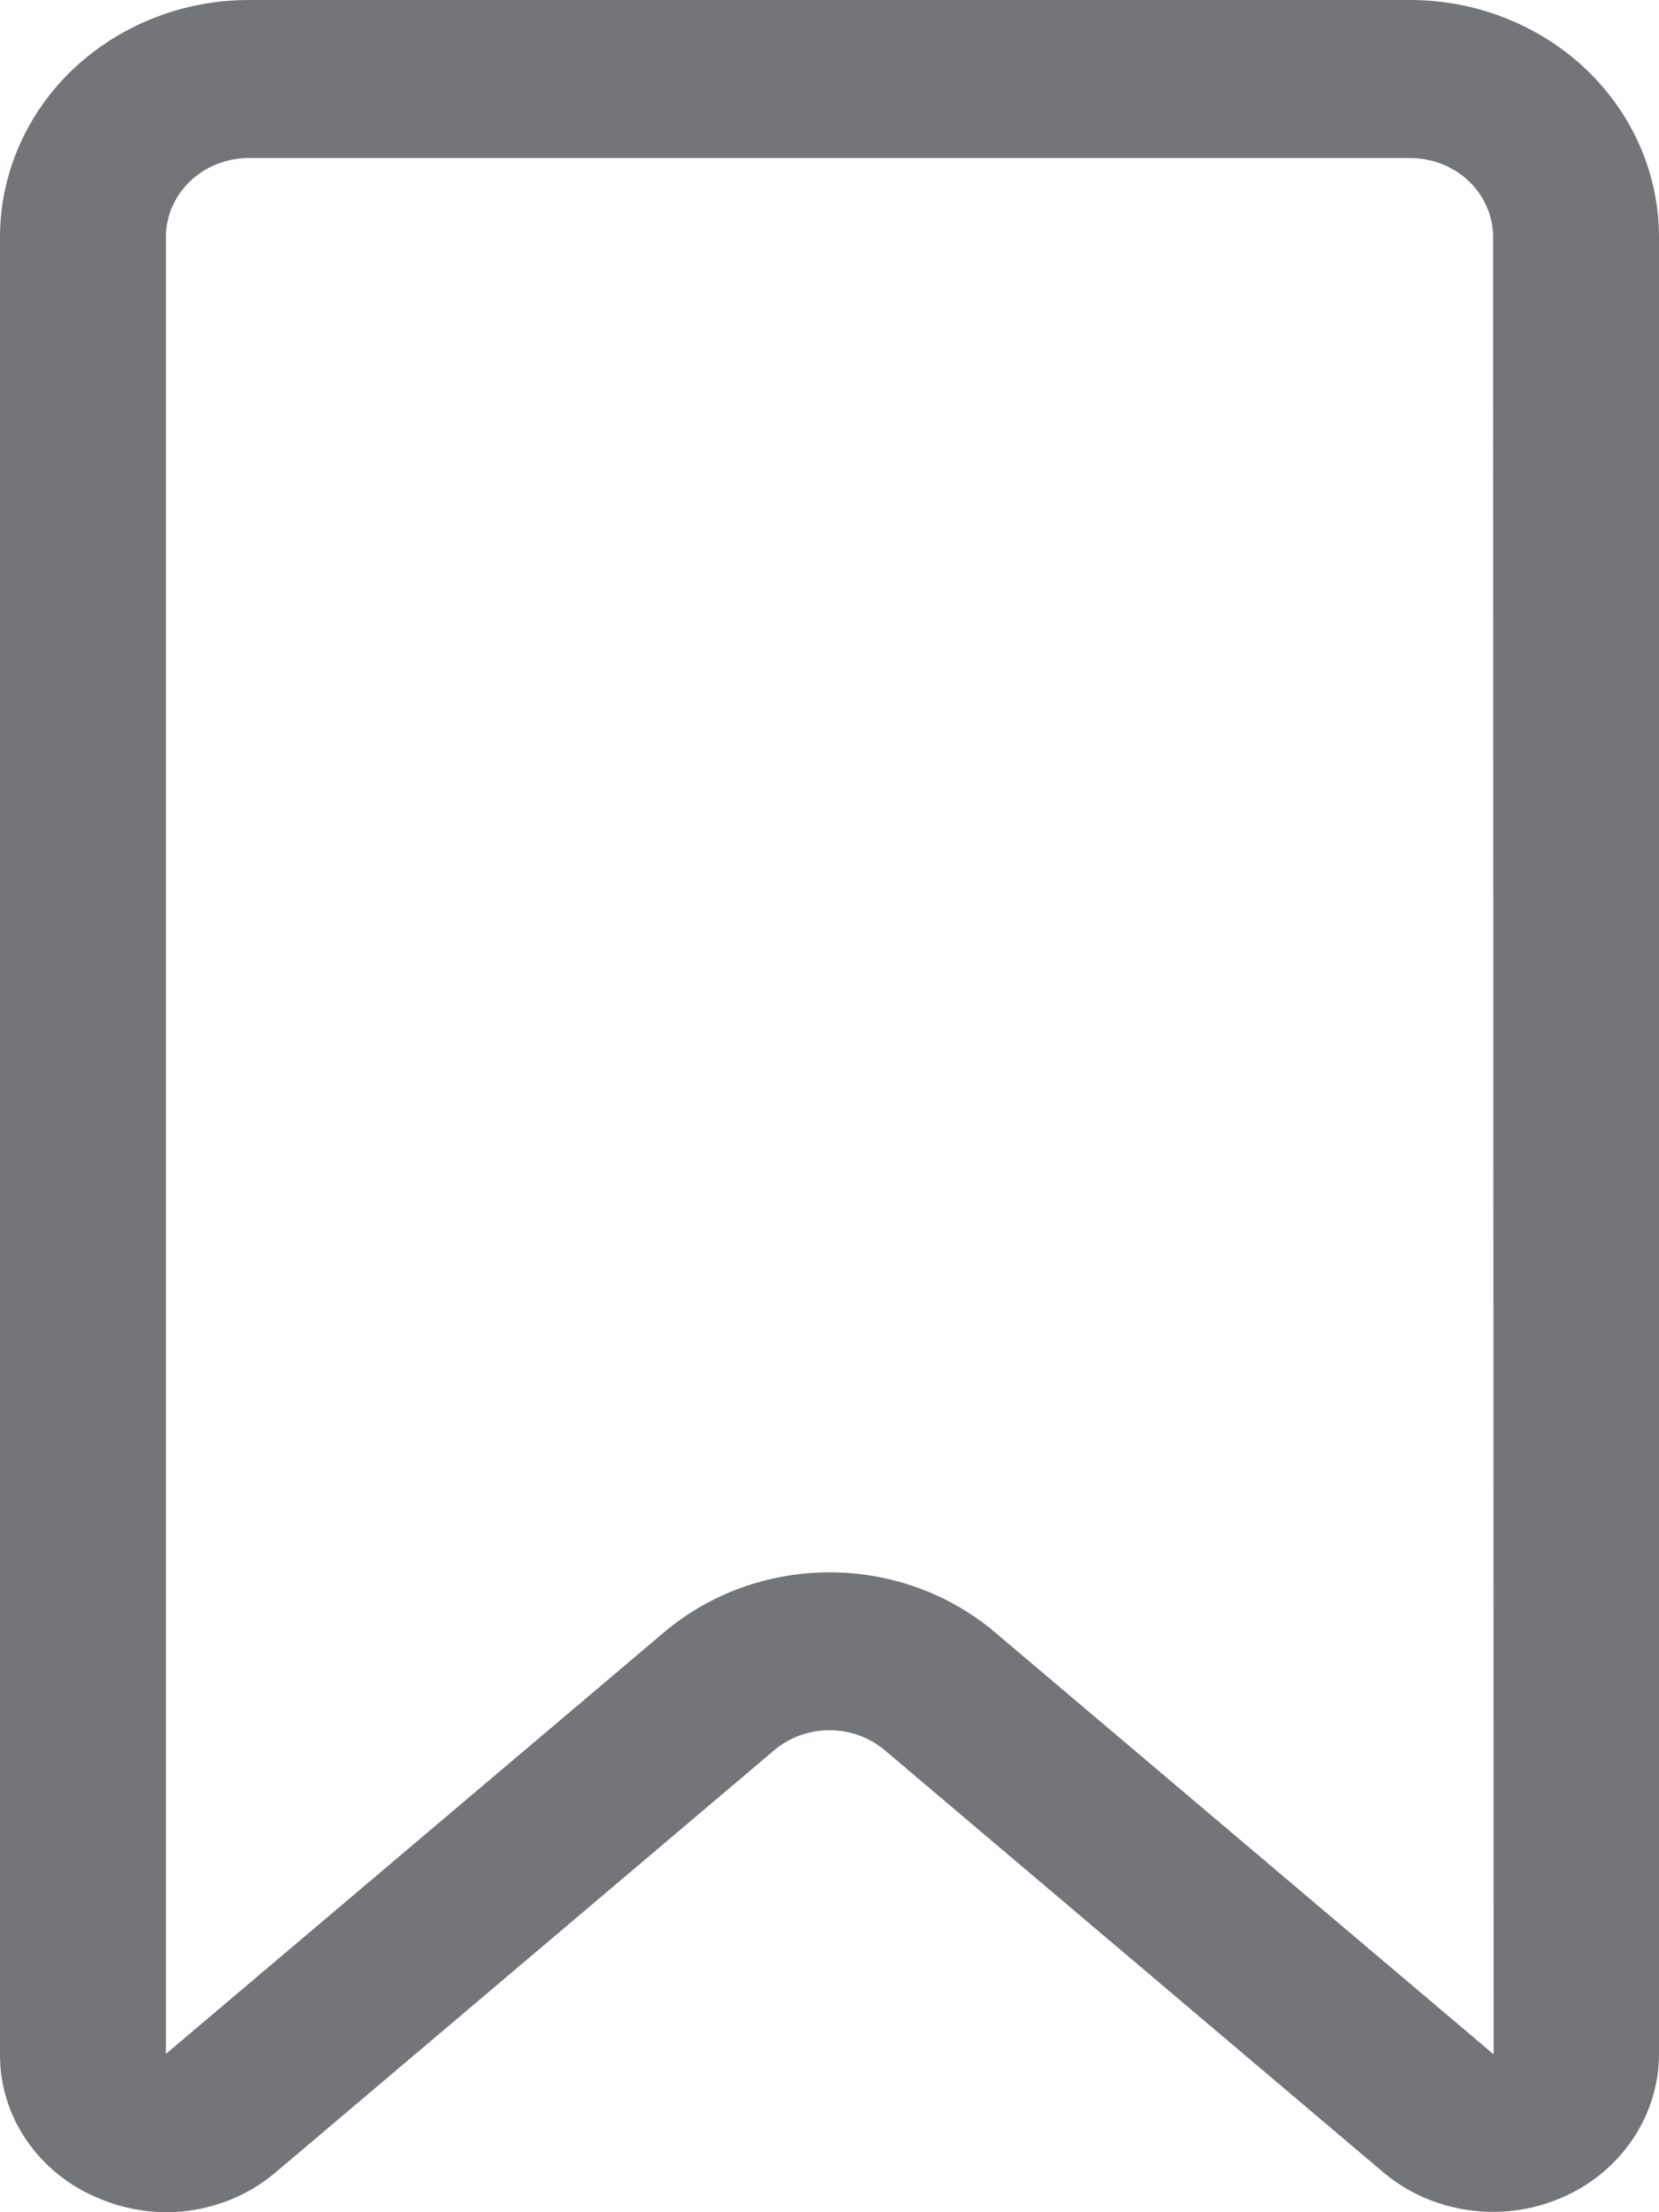 <svg width="12" height="16" viewBox="0 0 12 16" fill="none" xmlns="http://www.w3.org/2000/svg">
<path d="M10.2 0H1.8C1.323 0 0.865 0.181 0.527 0.502C0.19 0.823 3.70127e-05 1.259 3.70127e-05 1.714V14.855C-0.002 15.076 0.064 15.292 0.19 15.477C0.316 15.662 0.496 15.809 0.709 15.897C0.864 15.964 1.033 15.999 1.204 16C1.497 15.999 1.779 15.896 1.997 15.709L5.601 12.658C5.711 12.565 5.853 12.514 6 12.514C6.147 12.514 6.289 12.565 6.399 12.658L10.003 15.709C10.175 15.855 10.389 15.951 10.618 15.984C10.846 16.018 11.08 15.987 11.291 15.897C11.502 15.807 11.682 15.661 11.807 15.476C11.933 15.291 12 15.075 12 14.855V1.714C12 1.259 11.81 0.823 11.473 0.502C11.135 0.181 10.677 0 10.2 0ZM10.8 14.855L7.196 11.805C6.866 11.526 6.441 11.372 6 11.372C5.559 11.372 5.134 11.526 4.804 11.805L1.2 14.855V1.714C1.2 1.563 1.263 1.417 1.376 1.31C1.488 1.203 1.641 1.143 1.8 1.143H10.2C10.359 1.143 10.512 1.203 10.624 1.31C10.737 1.417 10.8 1.563 10.8 1.714L10.804 14.855H10.8Z" fill="#747579"/>
</svg>
